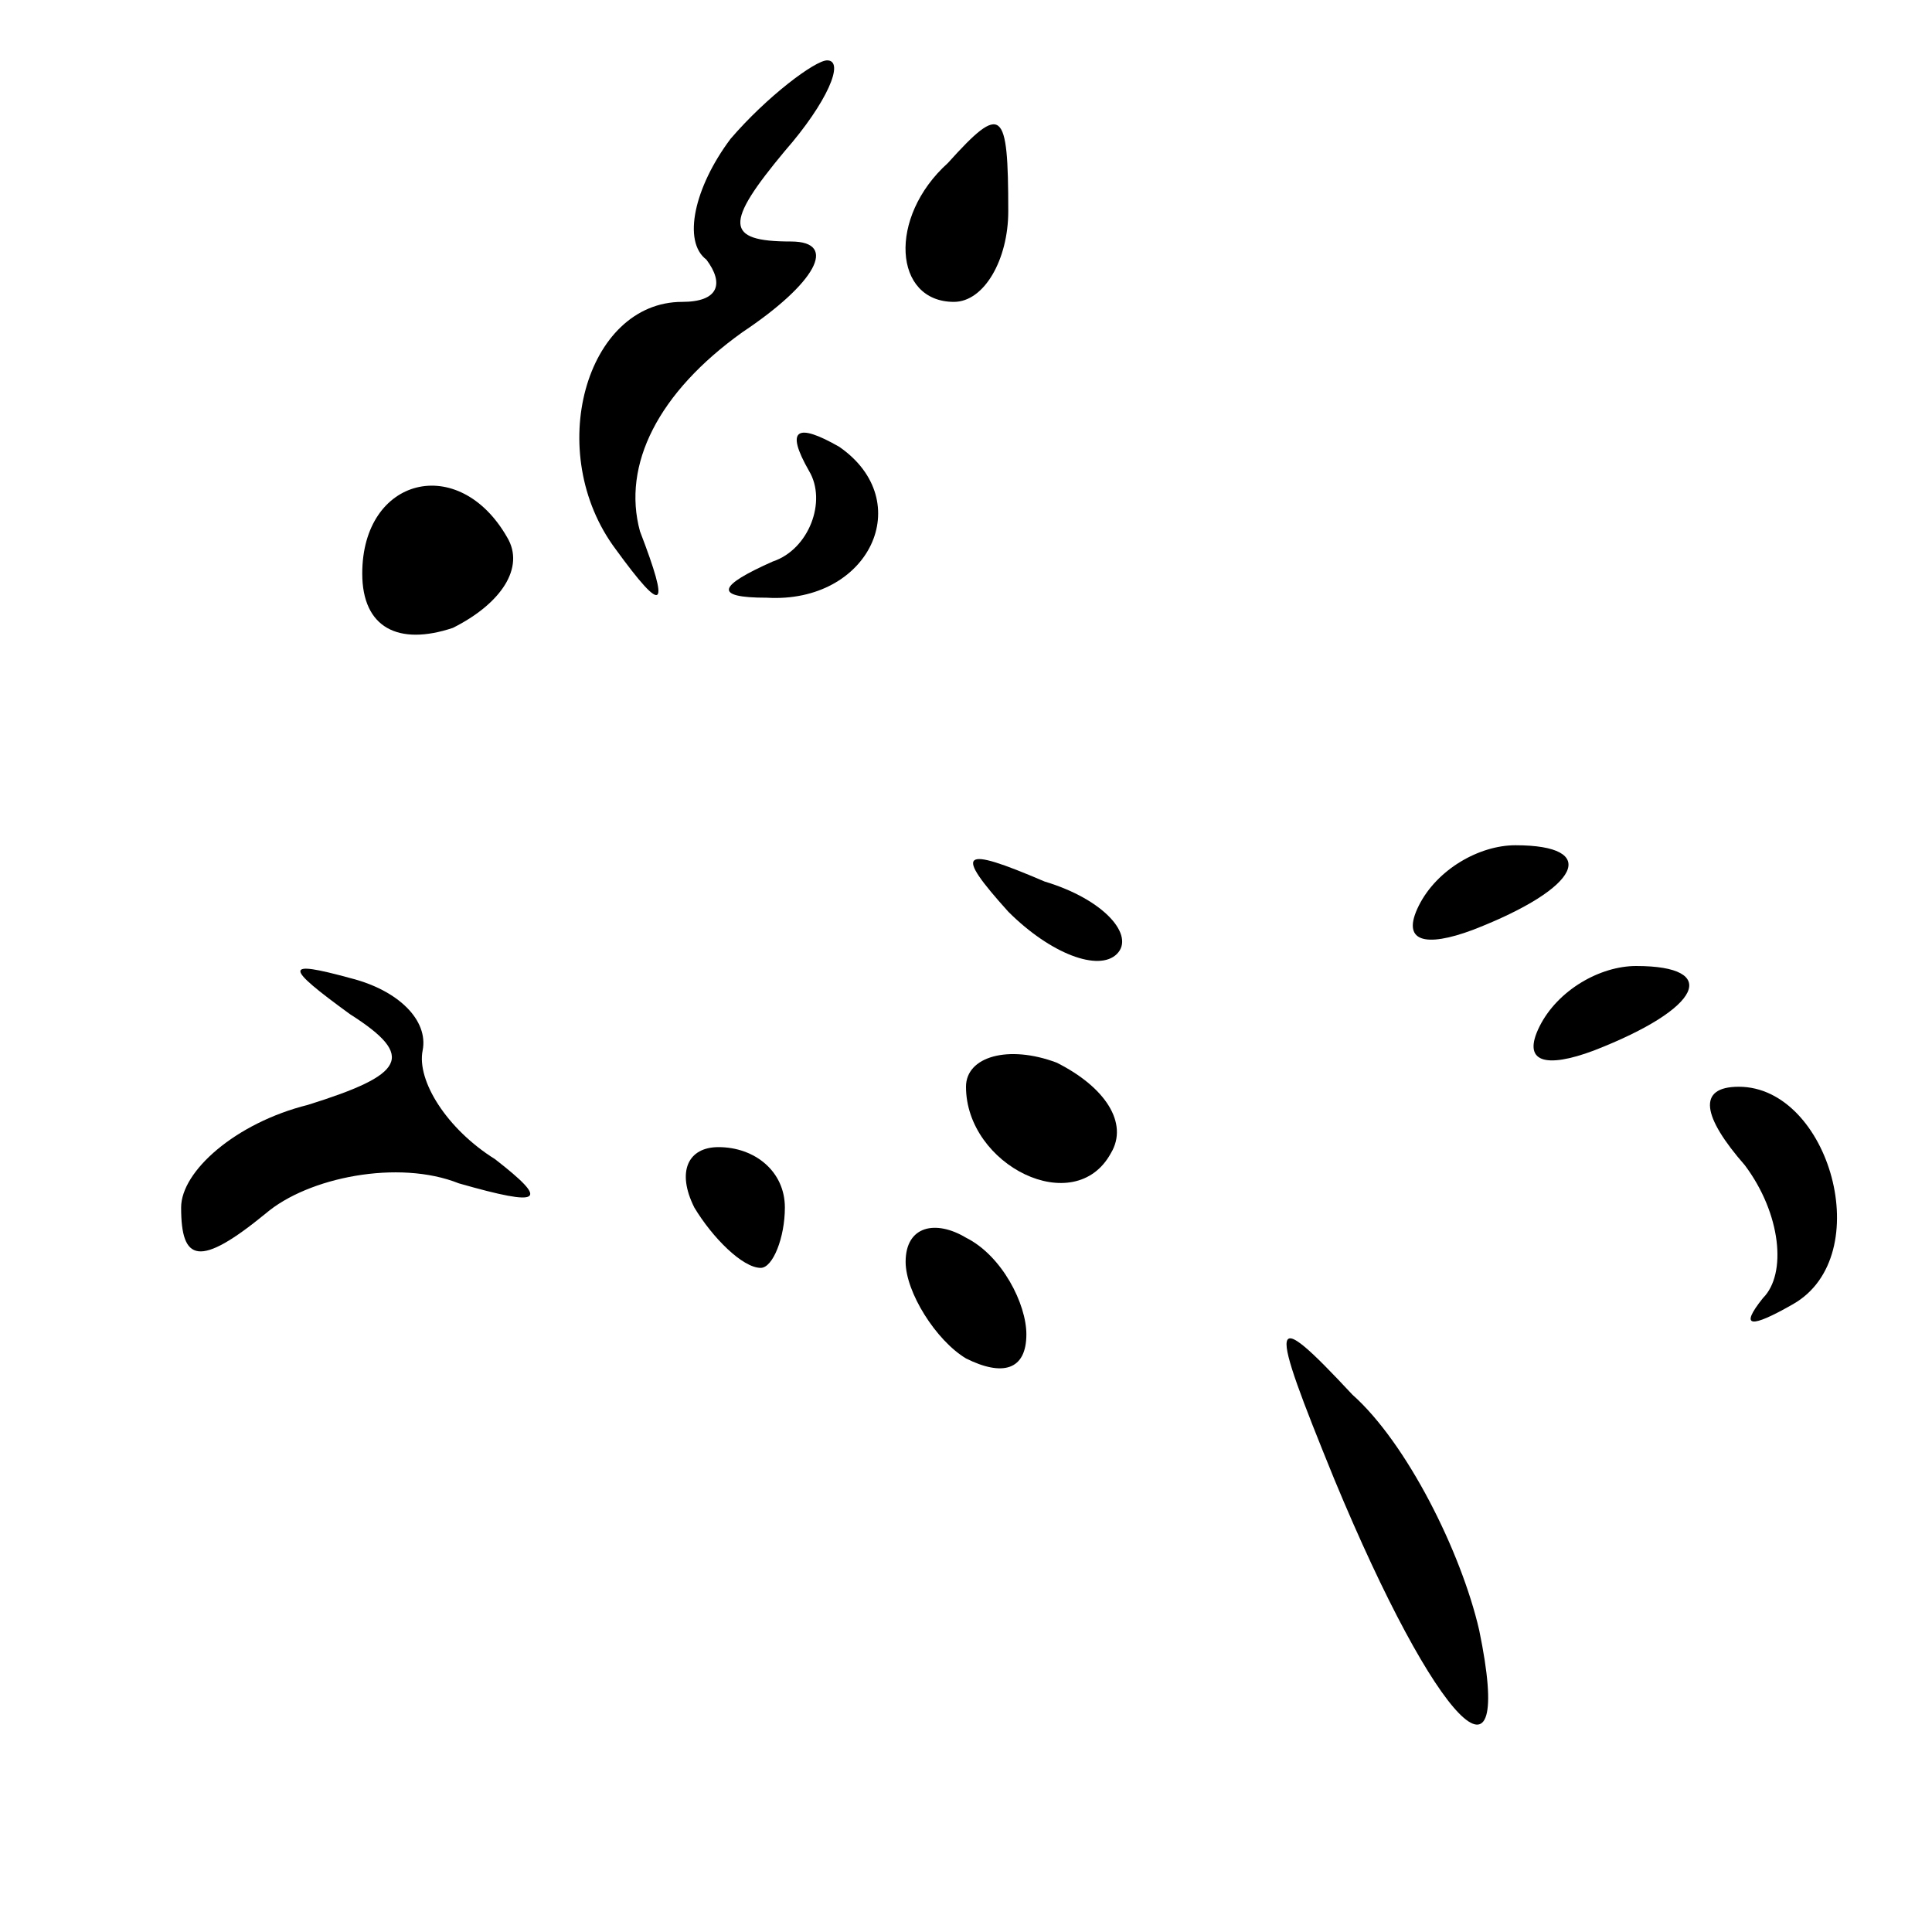 <?xml version="1.0" standalone="no"?>
<!DOCTYPE svg PUBLIC "-//W3C//DTD SVG 20010904//EN"
 "http://www.w3.org/TR/2001/REC-SVG-20010904/DTD/svg10.dtd">
<svg version="1.0" xmlns="http://www.w3.org/2000/svg"
 width="32pt" height="32pt" viewBox="0 0 32 32"
 preserveAspectRatio="xMidYMid meet">
<g transform="translate(0,32) scale(0.1,-0.1)"
fill="#000000" stroke="none">
<path fill="#000000" stroke="none" d="M121 297 c-6 -8 -8 -17 -4 -20 3 -4 2
-7 -4 -7 -16 0 -23 -25 -11 -41 8 -11 9 -10 4 3 -3 11 3 23 17 33 12 8 16 15
8 15 -11 0 -11 3 -1 15 7 8 10 15 7 15 -2 0 -10 -6 -16 -13z"/>
<path fill="#000000" stroke="none" d="M157 293 c-10 -9 -9 -23 1 -23 5 0 9 7
9 15 0 17 -1 18 -10 8z"/>
<path fill="#000000" stroke="none" d="M134 242 c3 -5 0 -13 -6 -15 -9 -4 -10
-6 -1 -6 17 -1 25 16 12 25 -7 4 -9 3 -5 -4z"/>
<path fill="#000000" stroke="none" d="M60 225 c0 -9 6 -12 15 -9 8 4 12 10 9
15 -8 14 -24 10 -24 -6z"/>
<path fill="#000000" stroke="none" d="M167 169 c7 -7 15 -10 18 -7 3 3 -2 9
-12 12 -14 6 -15 5 -6 -5z"/>
<path fill="#000000" stroke="none" d="M235 170 c-3 -6 1 -7 9 -4 18 7 21 14
7 14 -6 0 -13 -4 -16 -10z"/>
<path fill="#000000" stroke="none" d="M58 152 c11 -7 9 -10 -7 -15 -12 -3
-21 -11 -21 -17 0 -9 3 -10 14 -1 7 6 22 9 32 5 14 -4 15 -3 6 4 -8 5 -13 13
-12 18 1 5 -4 10 -12 12 -11 3 -11 2 0 -6z"/>
<path fill="#000000" stroke="none" d="M255 150 c-3 -6 1 -7 9 -4 18 7 21 14
7 14 -6 0 -13 -4 -16 -10z"/>
<path fill="#000000" stroke="none" d="M160 140 c0 -13 18 -22 24 -11 3 5 -1
11 -9 15 -8 3 -15 1 -15 -4z"/>
<path fill="#000000" stroke="none" d="M289 127 c6 -8 7 -18 3 -22 -4 -5 -2
-5 5 -1 14 8 6 36 -9 36 -7 0 -6 -5 1 -13z"/>
<path fill="#000000" stroke="none" d="M115 120 c3 -5 8 -10 11 -10 2 0 4 5 4
10 0 6 -5 10 -11 10 -5 0 -7 -4 -4 -10z"/>
<path fill="#000000" stroke="none" d="M150 111 c0 -5 5 -13 10 -16 6 -3 10
-2 10 4 0 5 -4 13 -10 16 -5 3 -10 2 -10 -4z"/>
<path fill="#000000" stroke="none" d="M221 75 c17 -41 30 -54 24 -25 -3 13
-12 31 -21 39 -14 15 -14 13 -3 -14z"/>
</g>
</svg>
